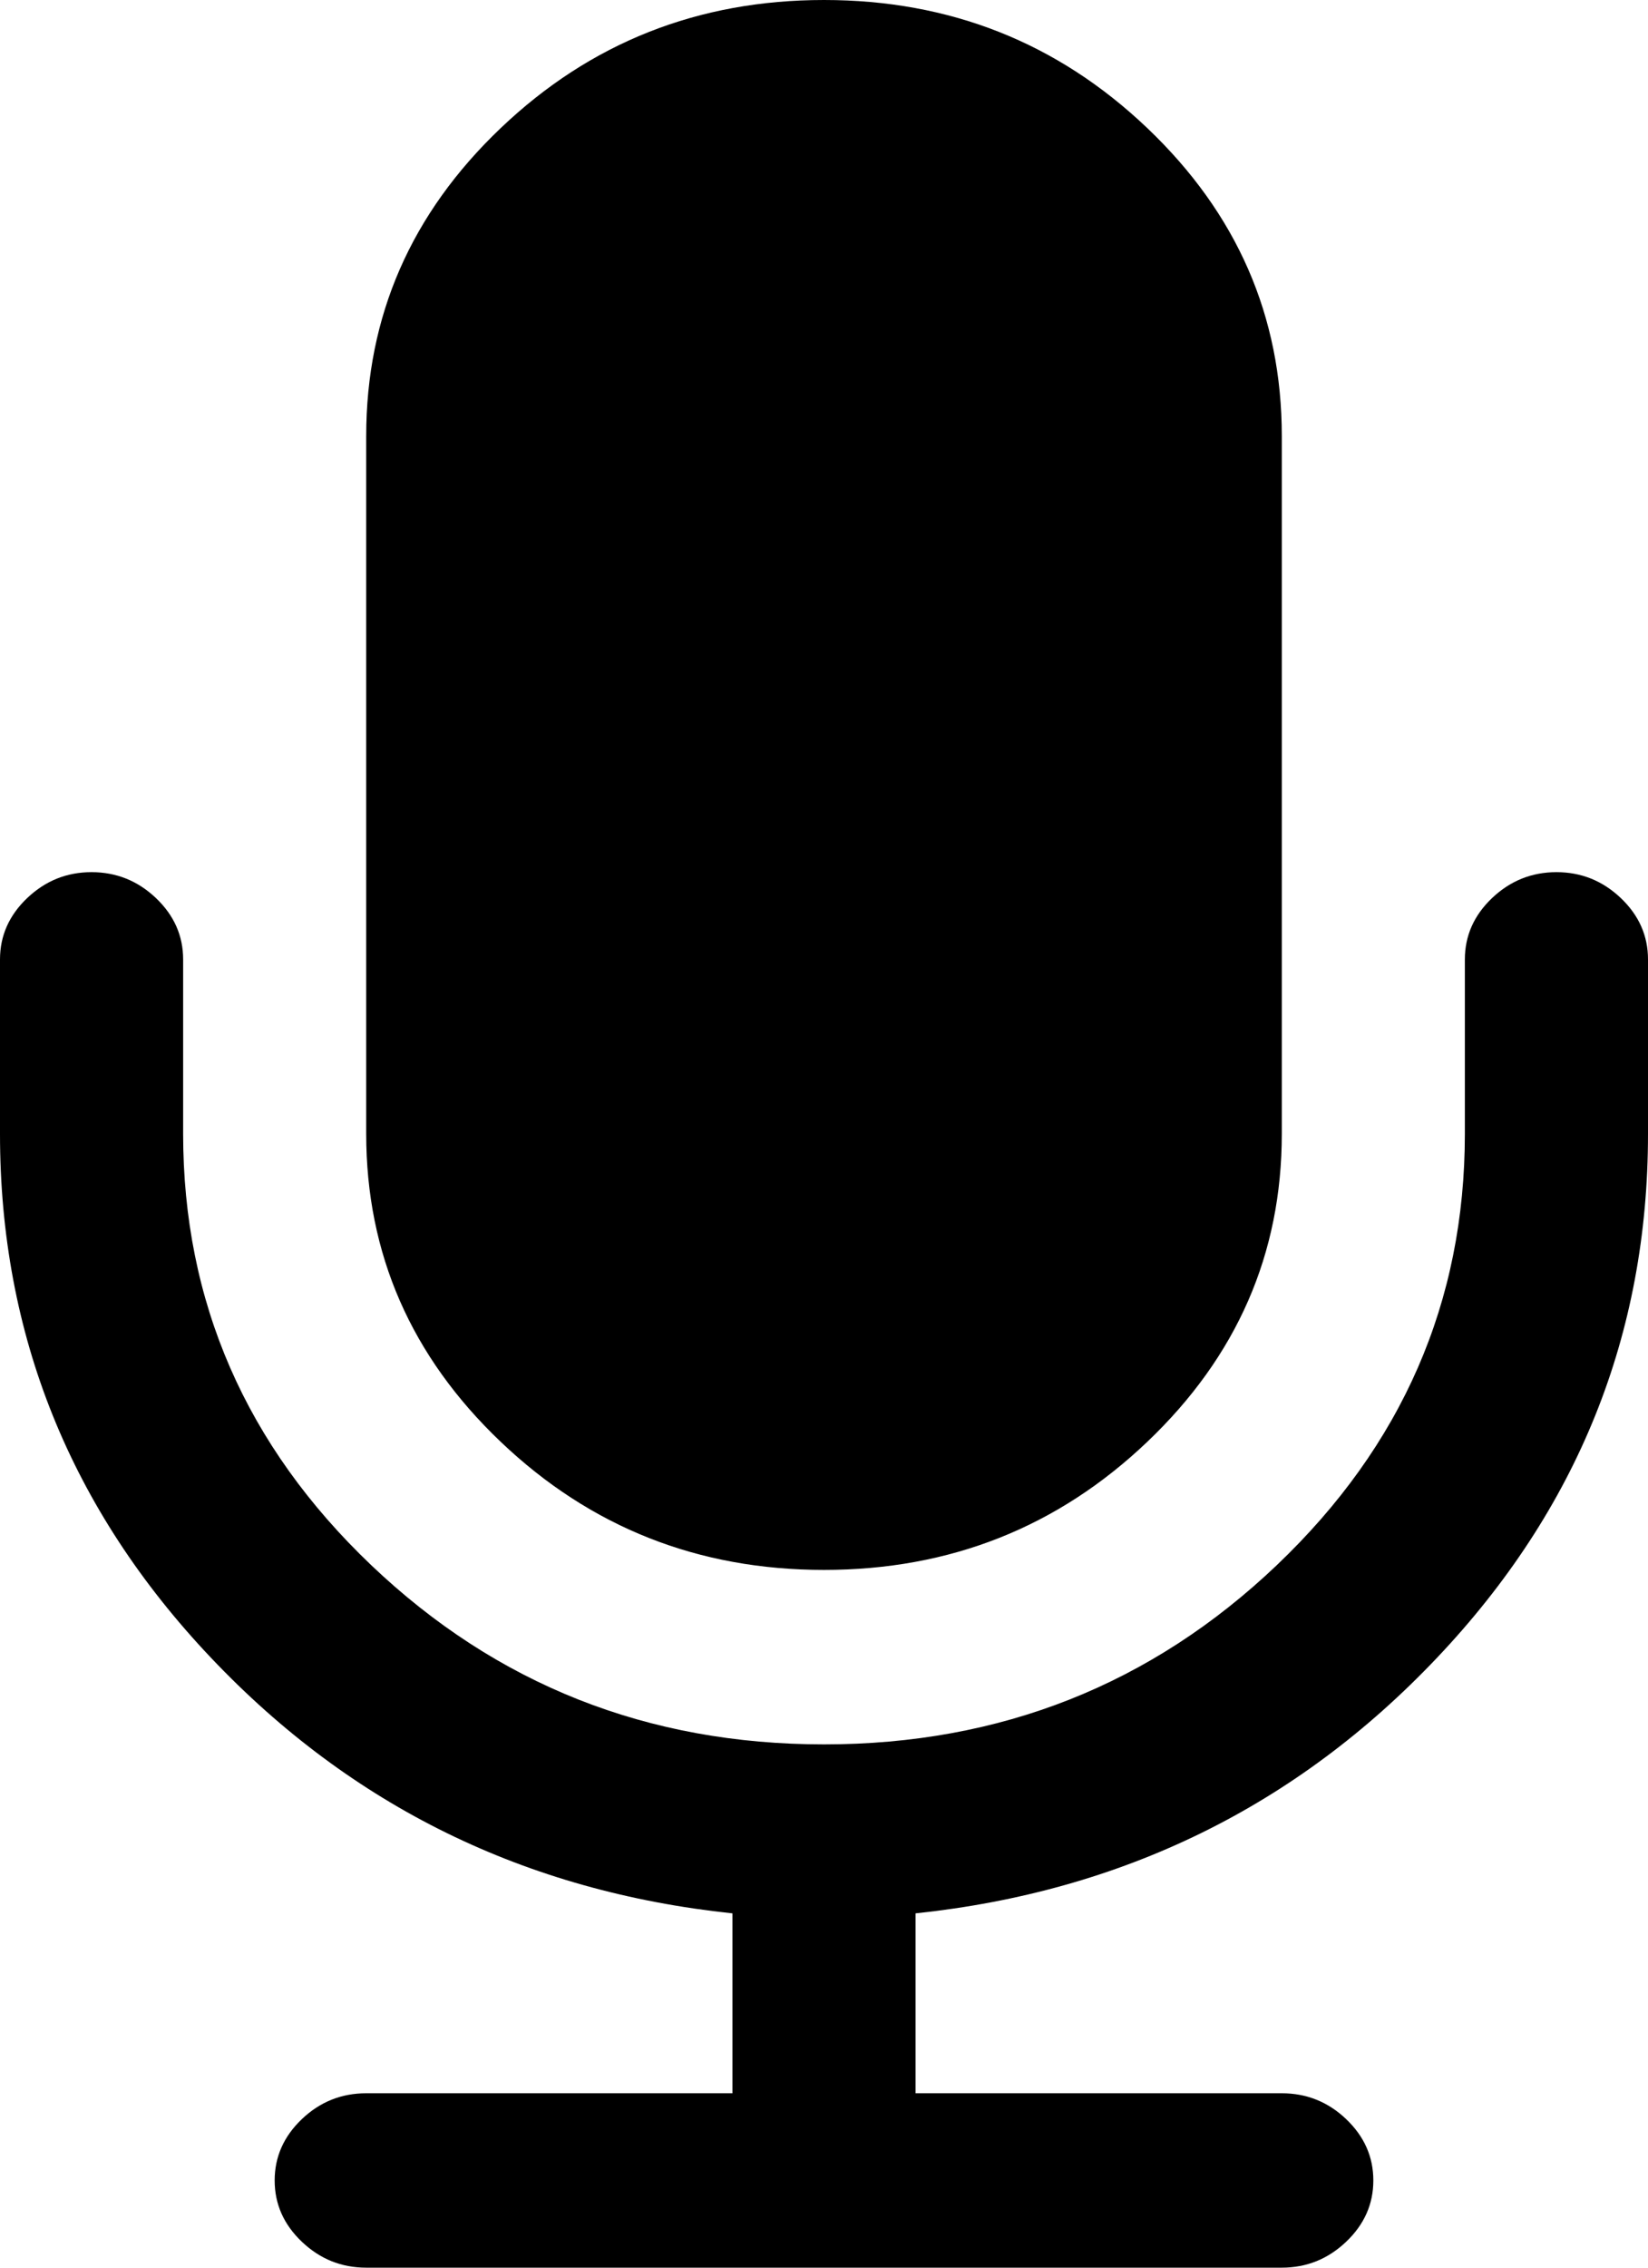﻿<?xml version="1.0" encoding="utf-8"?>
<svg version="1.1" xmlns:xlink="http://www.w3.org/1999/xlink" width="24px" height="33px" xmlns="http://www.w3.org/2000/svg">
  <g>
    <path d="M 23.604 13.069  C 23.868 13.32  24 13.618  24 13.962  L 24 16.5  C 24 19.422  22.976 21.964  20.927 24.125  C 18.878 26.287  16.347 27.526  13.333 27.844  L 13.333 30.462  L 18.667 30.462  C 19.028 30.462  19.34 30.587  19.604 30.838  C 19.868 31.09  20 31.387  20 31.731  C 20 32.075  19.868 32.372  19.604 32.623  C 19.34 32.874  19.028 33  18.667 33  L 5.333 33  C 4.972 33  4.66 32.874  4.396 32.623  C 4.132 32.372  4 32.075  4 31.731  C 4 31.387  4.132 31.09  4.396 30.838  C 4.66 30.587  4.972 30.462  5.333 30.462  L 10.667 30.462  L 10.667 27.844  C 7.653 27.526  5.122 26.287  3.073 24.125  C 1.024 21.964  0 19.422  0 16.5  L 0 13.962  C 0 13.618  0.132 13.32  0.396 13.069  C 0.66 12.818  0.972 12.692  1.333 12.692  C 1.694 12.692  2.007 12.818  2.271 13.069  C 2.535 13.32  2.667 13.618  2.667 13.962  L 2.667 16.5  C 2.667 18.946  3.58 21.038  5.406 22.777  C 7.233 24.515  9.431 25.385  12 25.385  C 14.569 25.385  16.767 24.515  18.594 22.777  C 20.42 21.038  21.333 18.946  21.333 16.5  L 21.333 13.962  C 21.333 13.618  21.465 13.32  21.729 13.069  C 21.993 12.818  22.306 12.692  22.667 12.692  C 23.028 12.692  23.34 12.818  23.604 13.069  Z M 16.708 1.864  C 18.014 3.107  18.667 4.601  18.667 6.346  L 18.667 16.5  C 18.667 18.245  18.014 19.739  16.708 20.982  C 15.403 22.225  13.833 22.846  12 22.846  C 10.167 22.846  8.597 22.225  7.292 20.982  C 5.986 19.739  5.333 18.245  5.333 16.5  L 5.333 6.346  C 5.333 4.601  5.986 3.107  7.292 1.864  C 8.597 0.621  10.167 0  12 0  C 13.833 0  15.403 0.621  16.708 1.864  Z " fill-rule="nonzero" fill="#000000" stroke="none" />
  </g>
</svg>